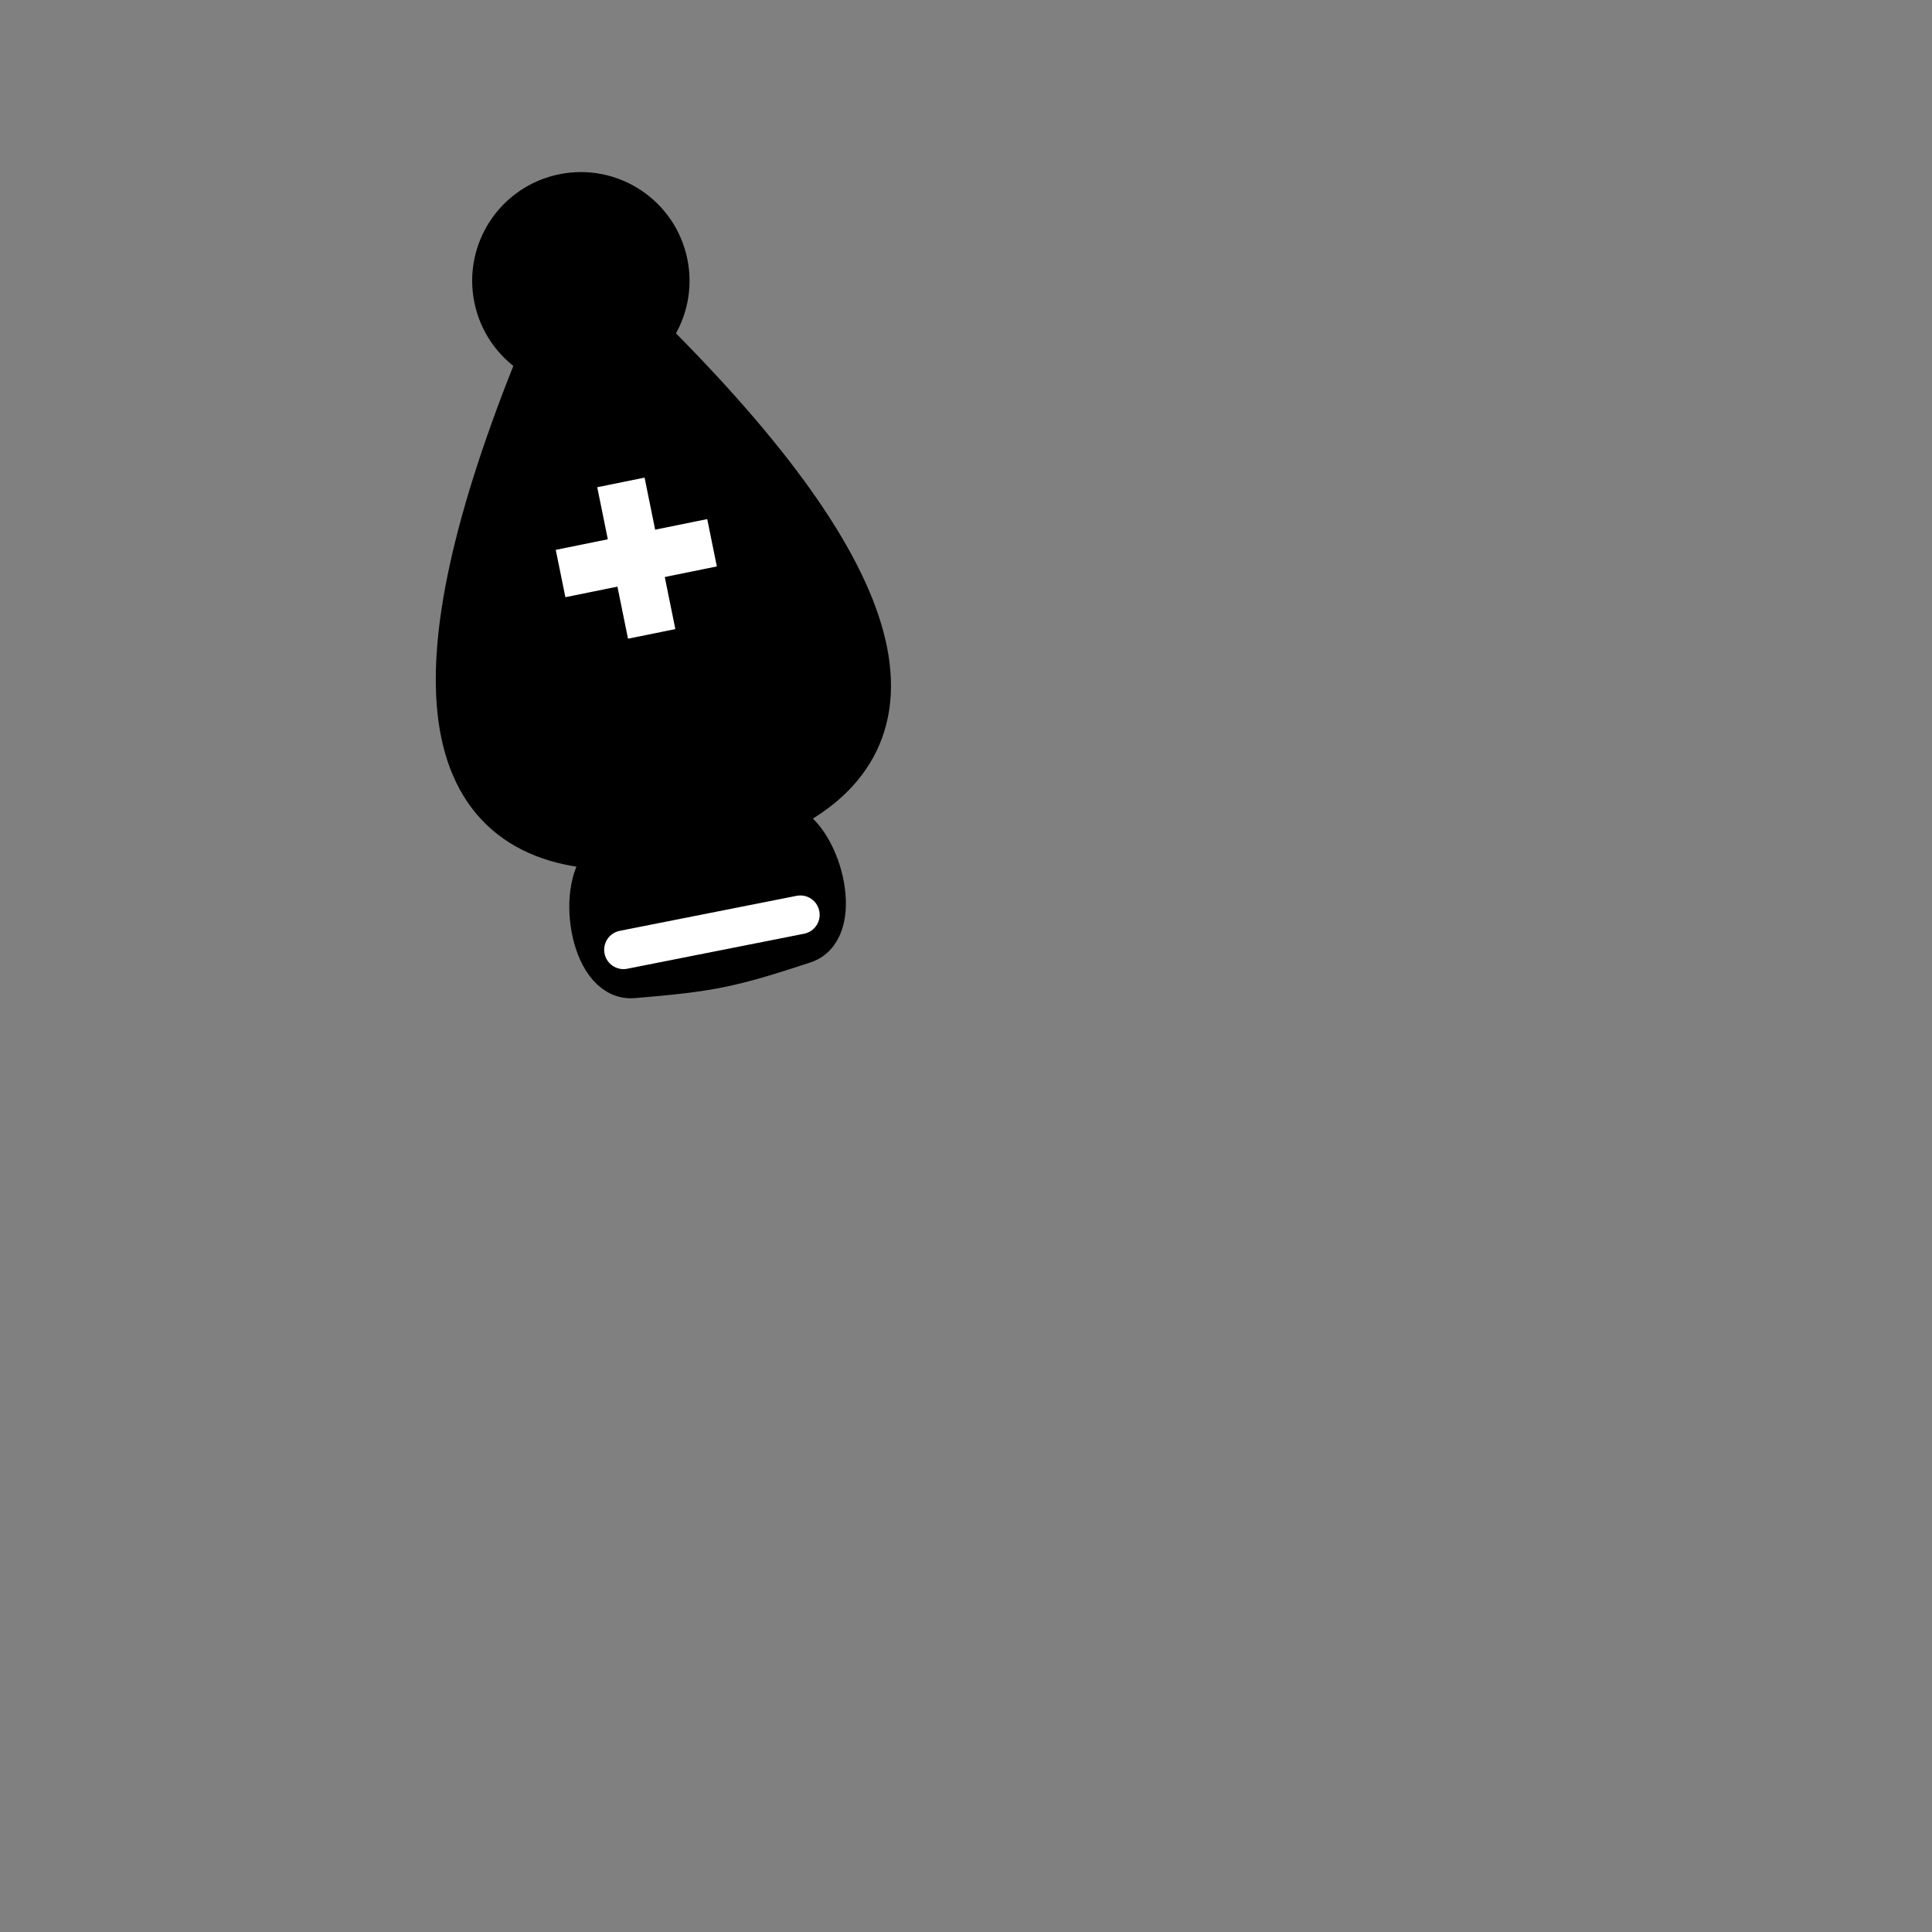 <?xml version="1.0" encoding="UTF-8" standalone="no"?>
<!-- Created with Inkscape (http://www.inkscape.org/) -->

<svg
   xmlns:dc="http://purl.org/dc/elements/1.1/"
   xmlns:cc="http://creativecommons.org/ns#"
   xmlns:rdf="http://www.w3.org/1999/02/22-rdf-syntax-ns#"
   xmlns:svg="http://www.w3.org/2000/svg"
   xmlns="http://www.w3.org/2000/svg"
   xmlns:sodipodi="http://sodipodi.sourceforge.net/DTD/sodipodi-0.dtd"
   xmlns:inkscape="http://www.inkscape.org/namespaces/inkscape"
   width="100mm"
   height="100mm"
   viewBox="0 0 100 100"
   version="1.1"
   id="svg8"
   inkscape:version="0.92.3 (2405546, 2018-03-11)"
   sodipodi:docname="icon_head_bishop_black.svg"
   inkscape:export-filename="D:\Eclipse Projects\PacoSako\PacoSako\Resources\png\icon_head_bishop_black_left.png"
   inkscape:export-xdpi="130.048"
   inkscape:export-ydpi="130.048">
  <rect x="0" y="0" width="100" height="100" fill="#808080" stroke="none"/>
  <defs
     id="defs2" />
  <sodipodi:namedview
     id="base"
     pagecolor="#ffffff"
     bordercolor="#666666"
     borderopacity="1.0"
     inkscape:pageopacity="0.0"
     inkscape:pageshadow="2"
     inkscape:zoom="1.4142136"
     inkscape:cx="231.67704"
     inkscape:cy="153.34497"
     inkscape:document-units="mm"
     inkscape:current-layer="layer1"
     showgrid="false"
     inkscape:window-width="1920"
     inkscape:window-height="1017"
     inkscape:window-x="1912"
     inkscape:window-y="-8"
     inkscape:window-maximized="1"
     gridtolerance="15">
    <inkscape:grid
       type="xygrid"
       id="grid3721"
       units="mm"
       spacingx="1"
       spacingy="1" />
  </sodipodi:namedview>
  <g
     inkscape:label="Layer 1"
     inkscape:groupmode="layer"
     id="layer1"
     transform="translate(0,-197)">
    <path
       style="fill:#000000;stroke:#000000;stroke-width:3;stroke-linecap:butt;stroke-linejoin:round;stroke-miterlimit:4;stroke-dasharray:none;stroke-opacity:1;fill-opacity:1"
       d="m 31.341,240.5 8.82,-1.792 c 7.442,-3.553 5.849,-11.393 -6.938,-24.101 l -4.9,0.996 c -6.813,16.691 -5.22,24.531 3.018,24.898 z"
       id="path2538"
       inkscape:connector-curvature="0"
       sodipodi:nodetypes="ccccc" />
    <circle
       style="opacity:1;fill:#000000;fill-opacity:1;stroke:#000000;stroke-width:3;stroke-linecap:round;stroke-linejoin:round;stroke-miterlimit:4;stroke-dasharray:none;stroke-opacity:1"
       id="path2540"
       cx="-12.659"
       cy="213.283"
       r="4.125"
       transform="rotate(-11.486)" />
    <path
       style="fill:none;stroke:#ffffff;stroke-width:2.5;stroke-linecap:butt;stroke-linejoin:miter;stroke-miterlimit:4;stroke-dasharray:none;stroke-opacity:1"
       d="m 32.138,221.97 1.593,7.84"
       id="path2542"
       inkscape:connector-curvature="0"
       sodipodi:nodetypes="cc" />
    <path
       style="fill:none;stroke:#ffffff;stroke-width:2.5;stroke-linecap:butt;stroke-linejoin:miter;stroke-miterlimit:4;stroke-dasharray:none;stroke-opacity:1"
       d="m 29.015,226.686 7.84,-1.593"
       id="path2544"
       inkscape:connector-curvature="0"
       sodipodi:nodetypes="cc" />
    <path
       style="fill:#000000;stroke:#000000;stroke-width:2.5;stroke-linecap:butt;stroke-linejoin:round;stroke-miterlimit:4;stroke-dasharray:none;stroke-opacity:1;fill-opacity:1"
       d="m 31.552,241.537 c 2.635,-2.096 5.575,-2.693 8.82,-1.792 1.927,0.535 3.095,5.255 1.195,5.88 -3.826,1.258 -4.806,1.457 -8.82,1.792 -1.993,0.166 -2.76,-4.635 -1.195,-5.88 z"
       id="path2546"
       inkscape:connector-curvature="0"
       sodipodi:nodetypes="sssss" />
    <path
       style="fill:none;stroke:#ffffff;stroke-width:2;stroke-linecap:round;stroke-linejoin:miter;stroke-miterlimit:4;stroke-dasharray:none;stroke-opacity:1"
       d="m 32.272,246.161 9.153,-1.812"
       id="path837"
       inkscape:connector-curvature="0"
       sodipodi:nodetypes="cc" />
  </g>
</svg>
